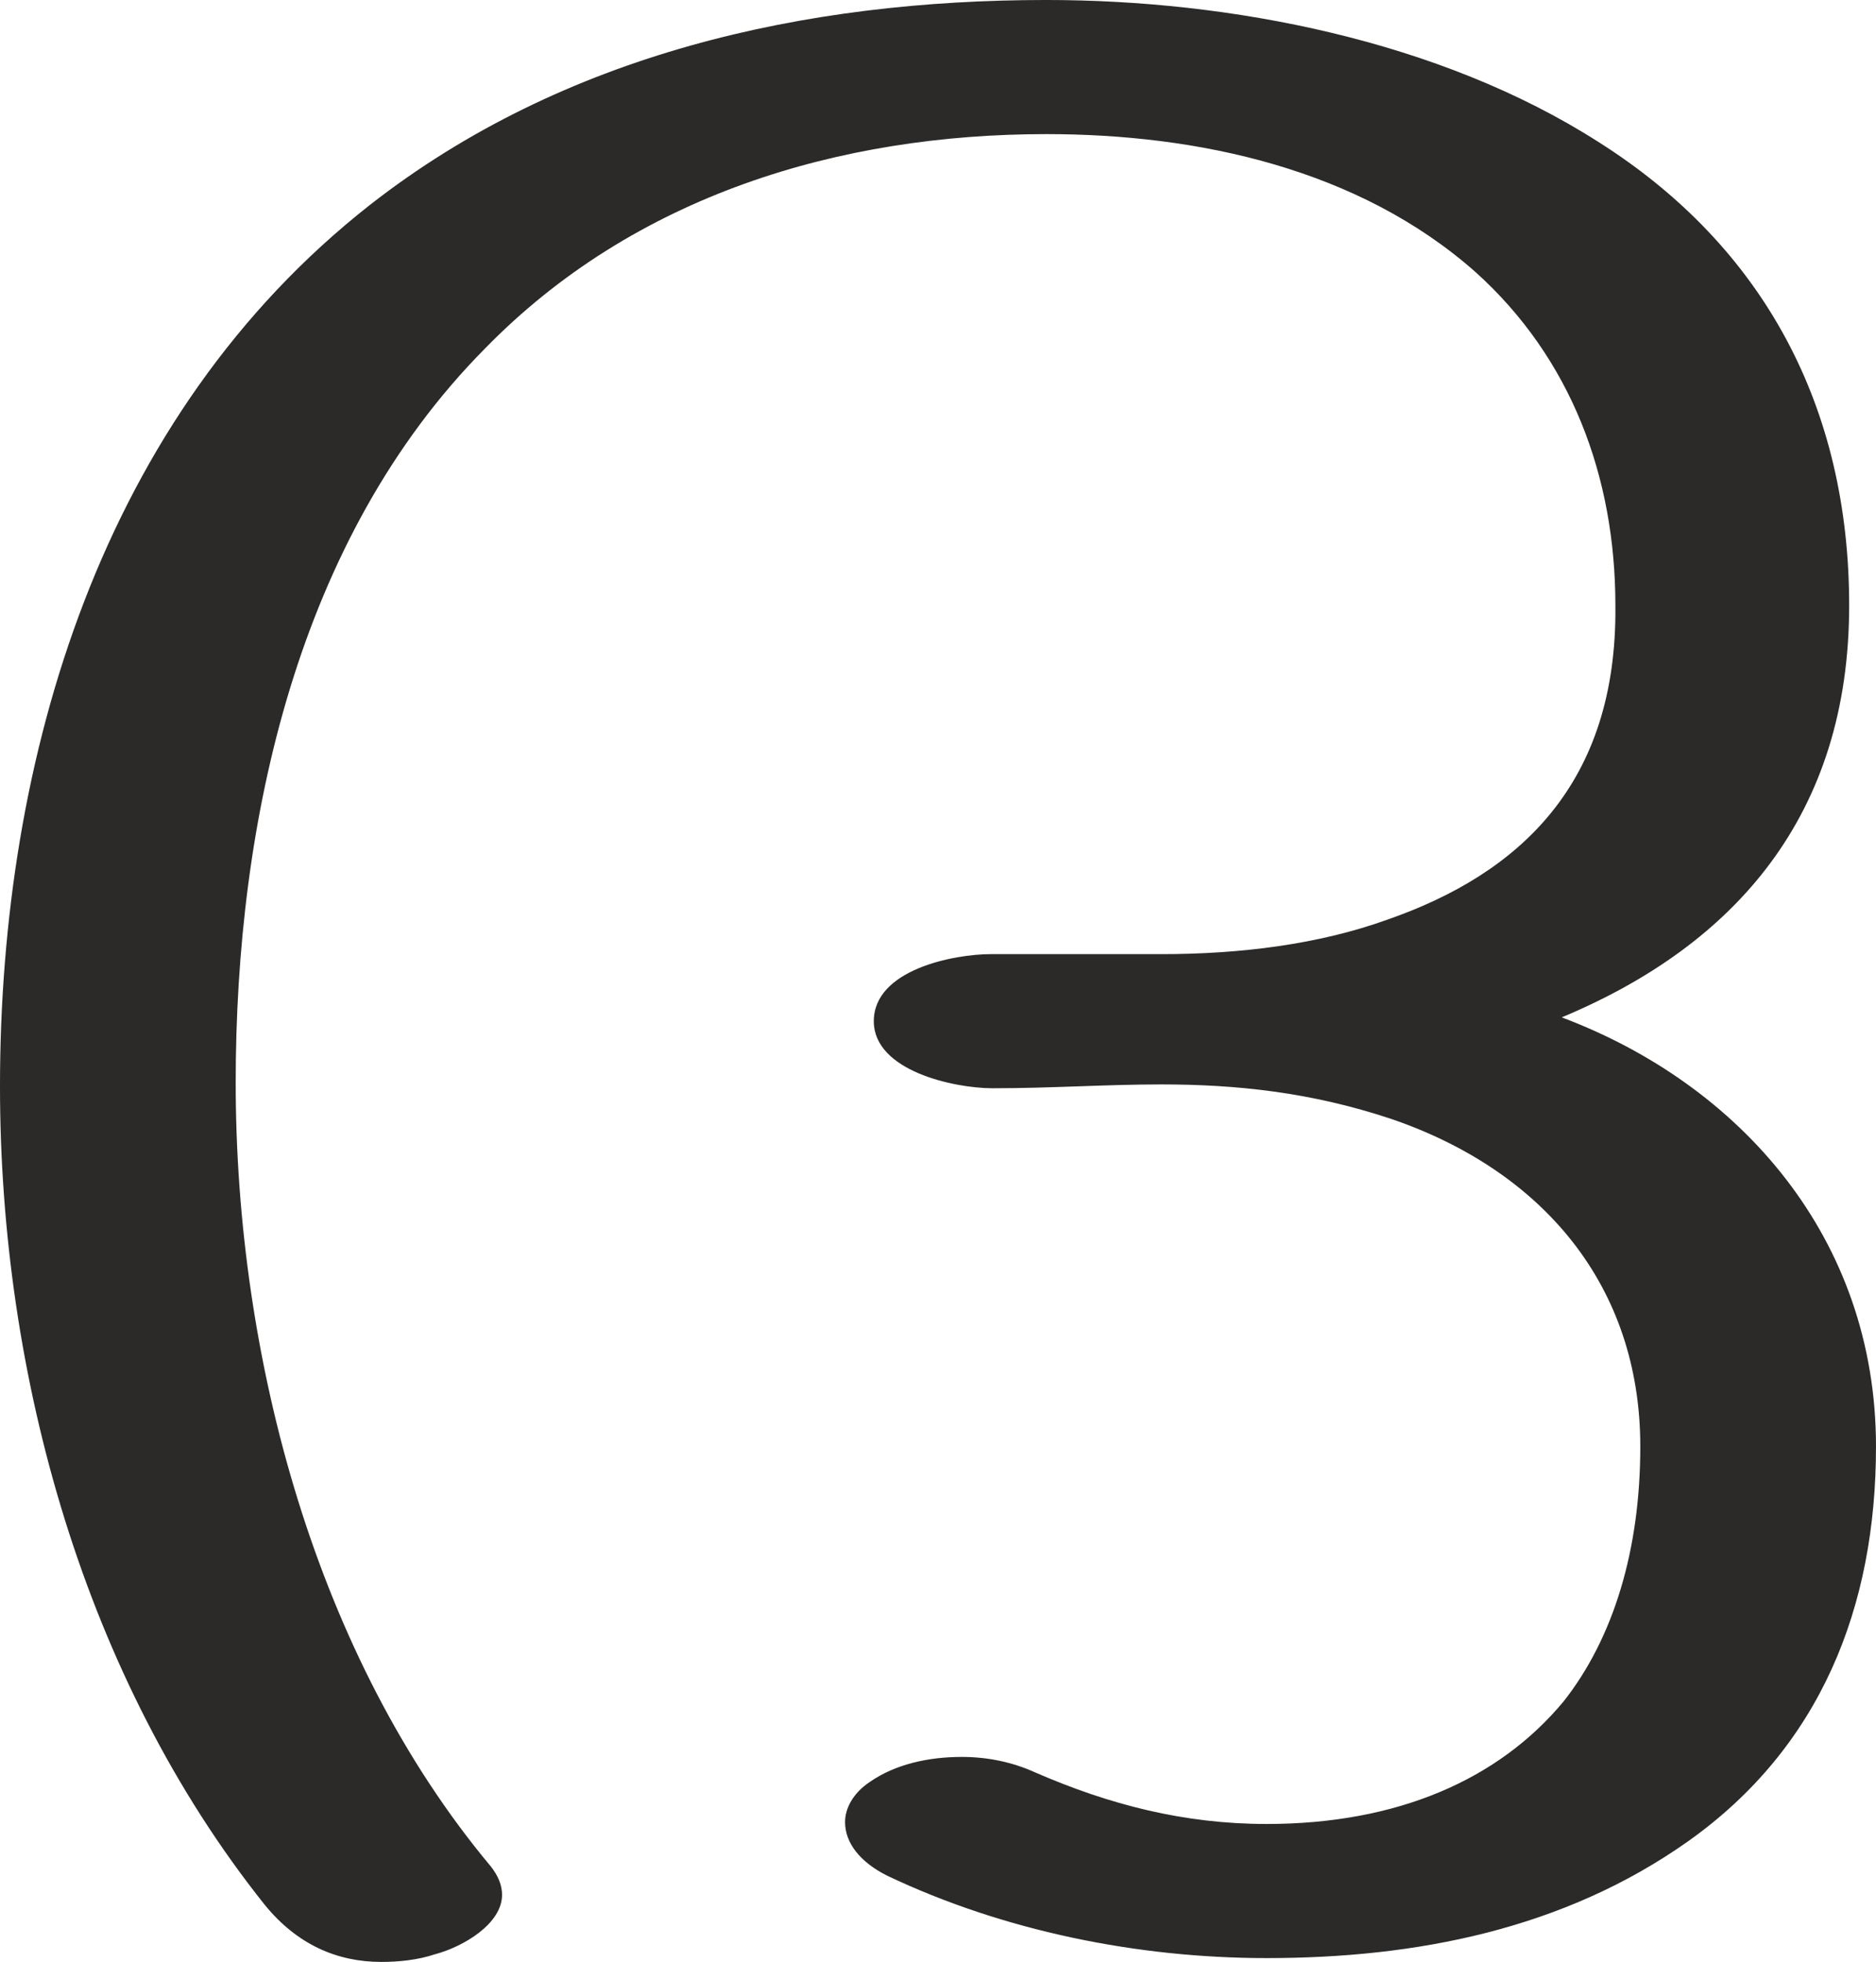 <?xml version="1.0" encoding="UTF-8"?>
<!DOCTYPE svg PUBLIC "-//W3C//DTD SVG 1.1//EN" "http://www.w3.org/Graphics/SVG/1.1/DTD/svg11.dtd">
<!-- Creator: CorelDRAW X8 -->
<svg xmlns="http://www.w3.org/2000/svg" xml:space="preserve" width="979px" height="1024px" version="1.1" style="shape-rendering:geometricPrecision; text-rendering:geometricPrecision; image-rendering:optimizeQuality; fill-rule:evenodd; clip-rule:evenodd"
viewBox="0 0 979 1024"
 xmlns:xlink="http://www.w3.org/1999/xlink">
 <defs>
  <style type="text/css">
   <![CDATA[
    .fil0 {fill:#2B2A29;fill-rule:nonzero}
   ]]>
  </style>
 </defs>
 <g id="Layer_x0020_1">
  <path class="fil0" d="M199 1024c9,0 19,-1 28,-4 15,-4 35,-16 35,-31 0,-5 -2,-10 -6,-15 -91,-109 -133,-265 -133,-409 0,-136 32,-284 130,-383 78,-80 185,-112 293,-112 79,0 163,18 224,72 50,45 73,107 73,174 1,93 -50,140 -119,164 -36,13 -77,18 -118,18l-89 0c-19,0 -61,8 -61,35 0,26 42,35 62,35 31,0 59,-2 88,-2 39,0 78,4 120,18 79,27 130,87 130,171 0,54 -14,100 -40,133 -34,41 -87,64 -155,64 -43,0 -82,-10 -121,-27 -11,-5 -24,-8 -38,-8 -18,0 -35,4 -48,13 -9,6 -13,14 -13,21 0,11 8,21 22,28 61,29 131,43 198,43 78,0 155,-15 220,-61 69,-49 98,-122 98,-206 0,-109 -71,-189 -164,-224 91,-38 150,-106 150,-215 0,-103 -44,-187 -131,-242 -83,-53 -192,-74 -288,-74 -126,0 -252,28 -353,107 -140,110 -193,288 -193,460 0,151 44,309 138,427 17,21 38,30 61,30z"/>
 </g>
</svg>

